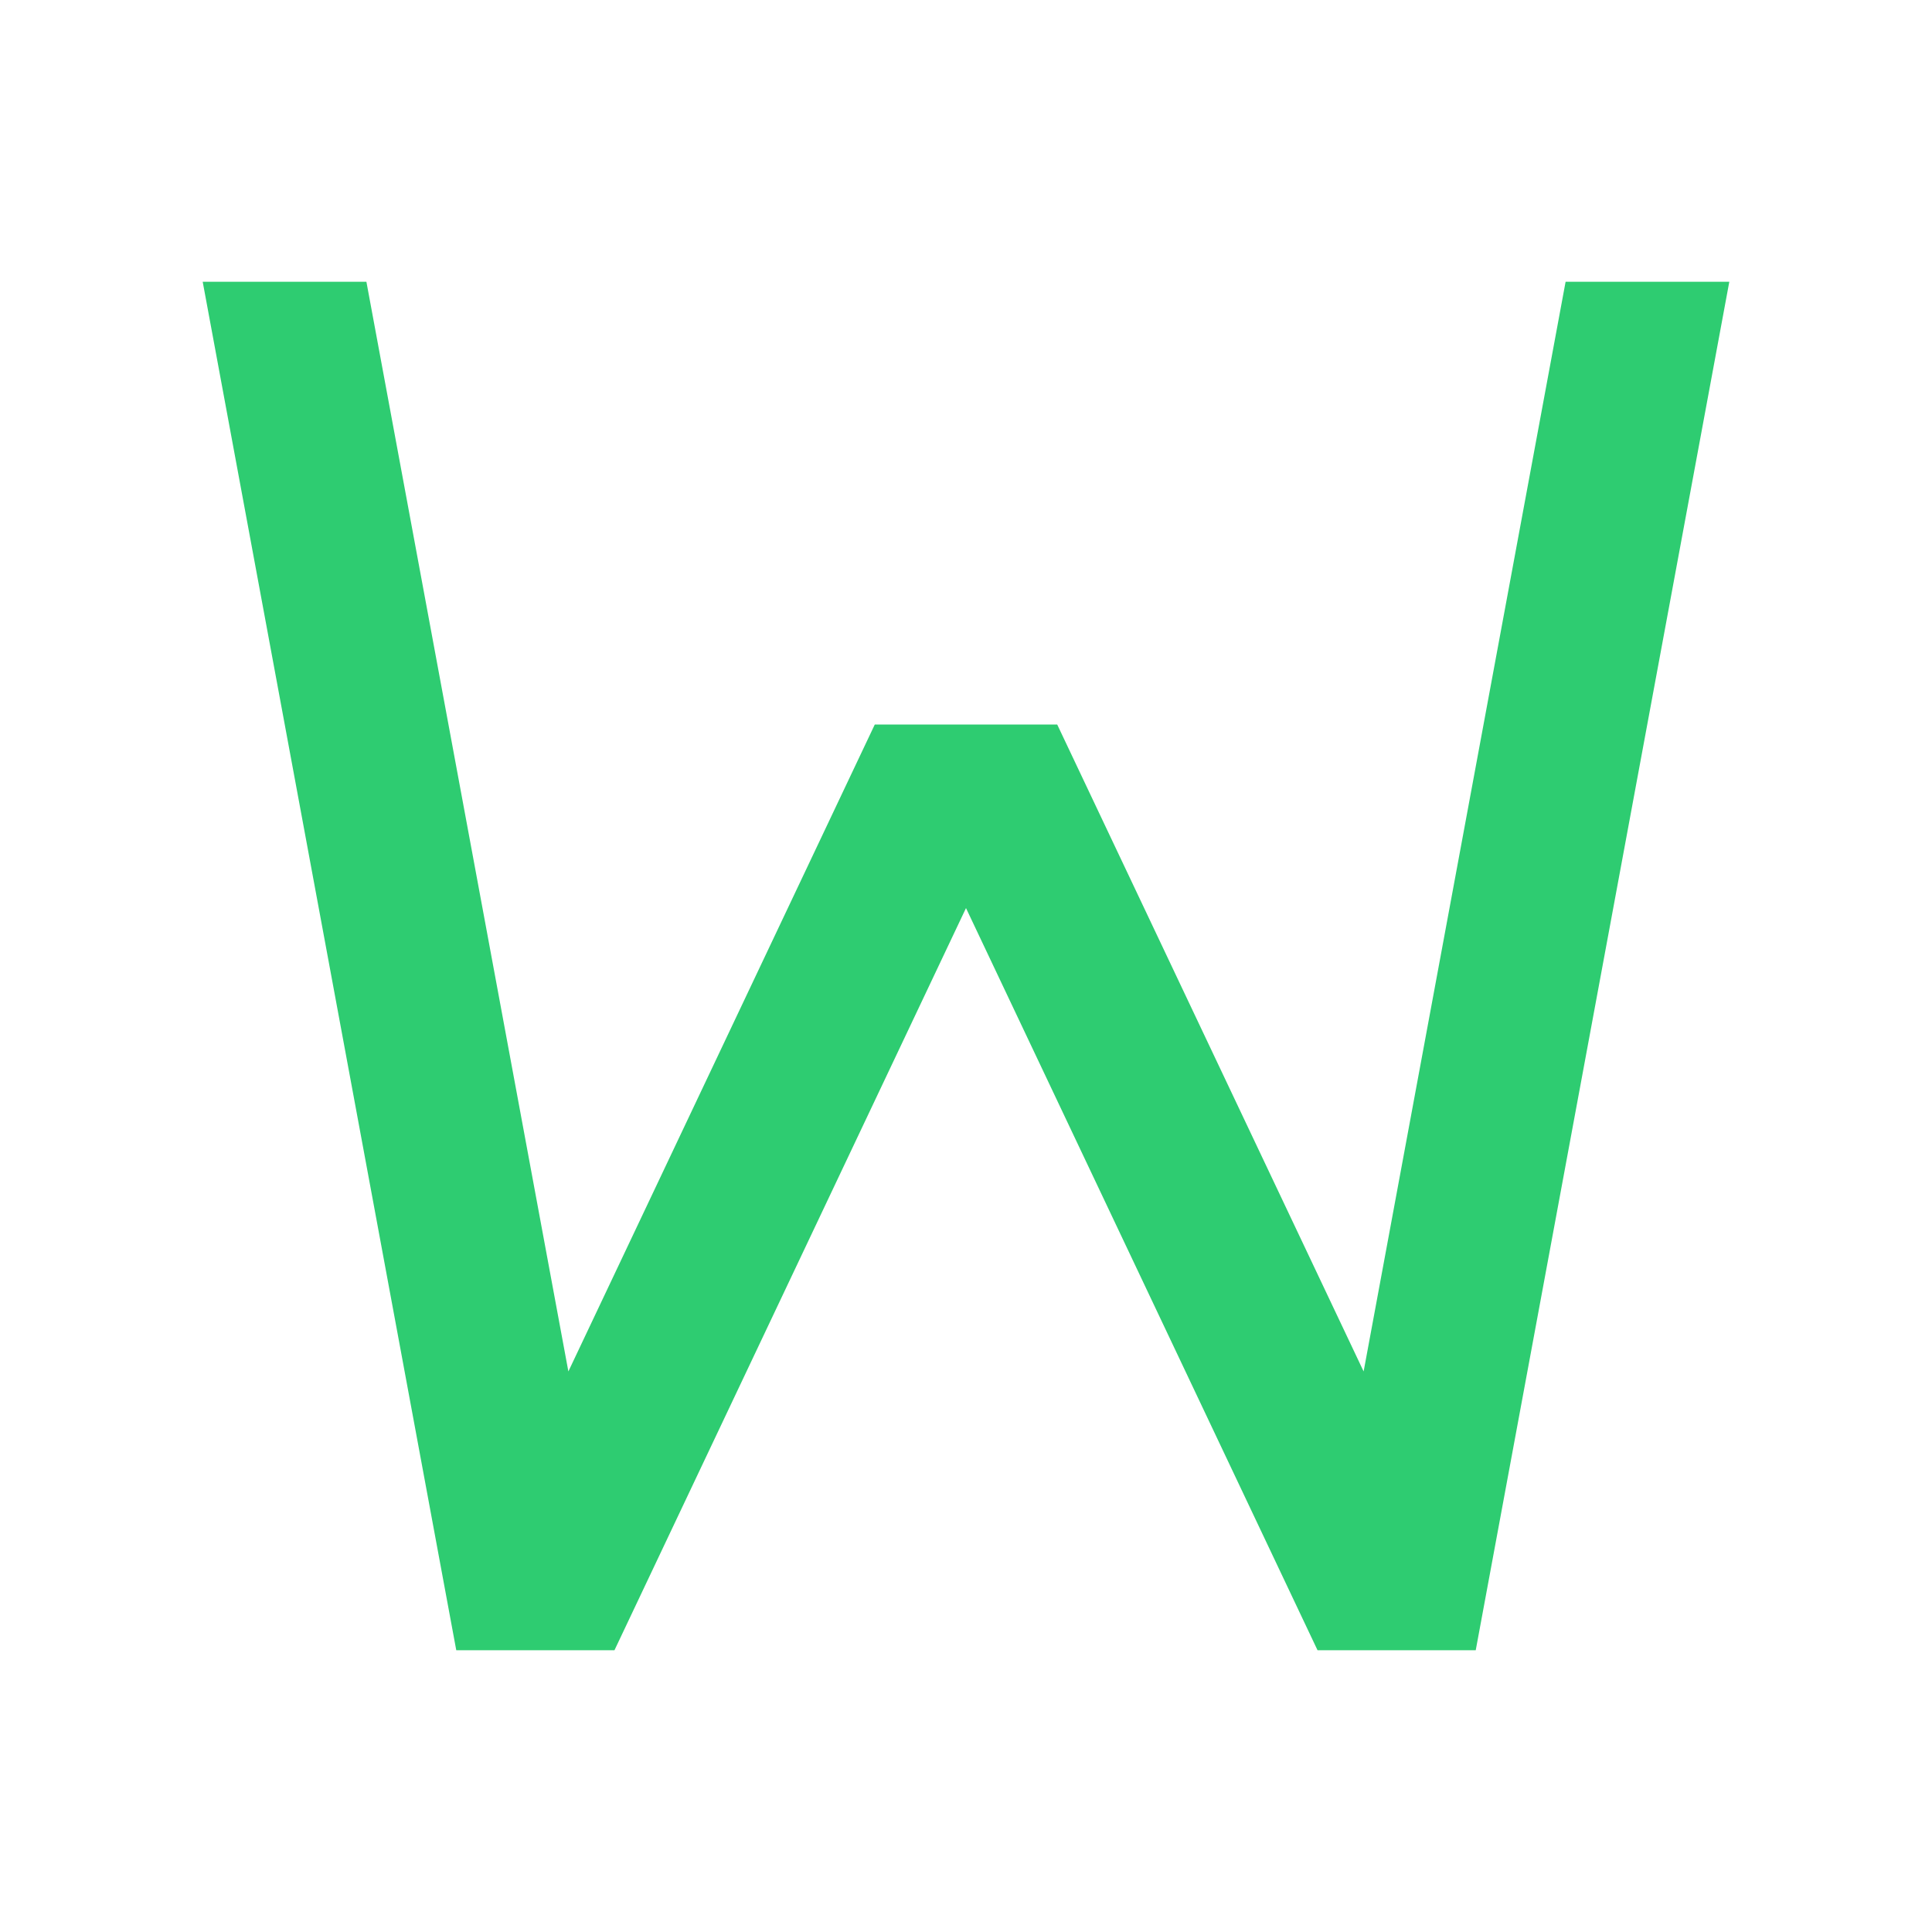 <?xml version="1.0" encoding="UTF-8"?>
<svg xmlns="http://www.w3.org/2000/svg" xmlns:xlink="http://www.w3.org/1999/xlink" width="480pt" height="480pt" viewBox="0 0 480 480" version="1.1">
<g id="surface1701550">
<path style=" stroke:none;fill-rule:nonzero;fill:rgb(18.039%,80%,44.314%);fill-opacity:1;" d="M 388.969 70 L 338.789 340.73 L 262.66 180 L 217.34 180 L 141.211 340.73 L 91.031 70 L 50.359 70 L 113.359 410 L 152.66 410 L 240 225.609 L 327.34 410 L 366.641 410 L 429.641 70 Z M 388.969 70 "/>
</g>
</svg>
